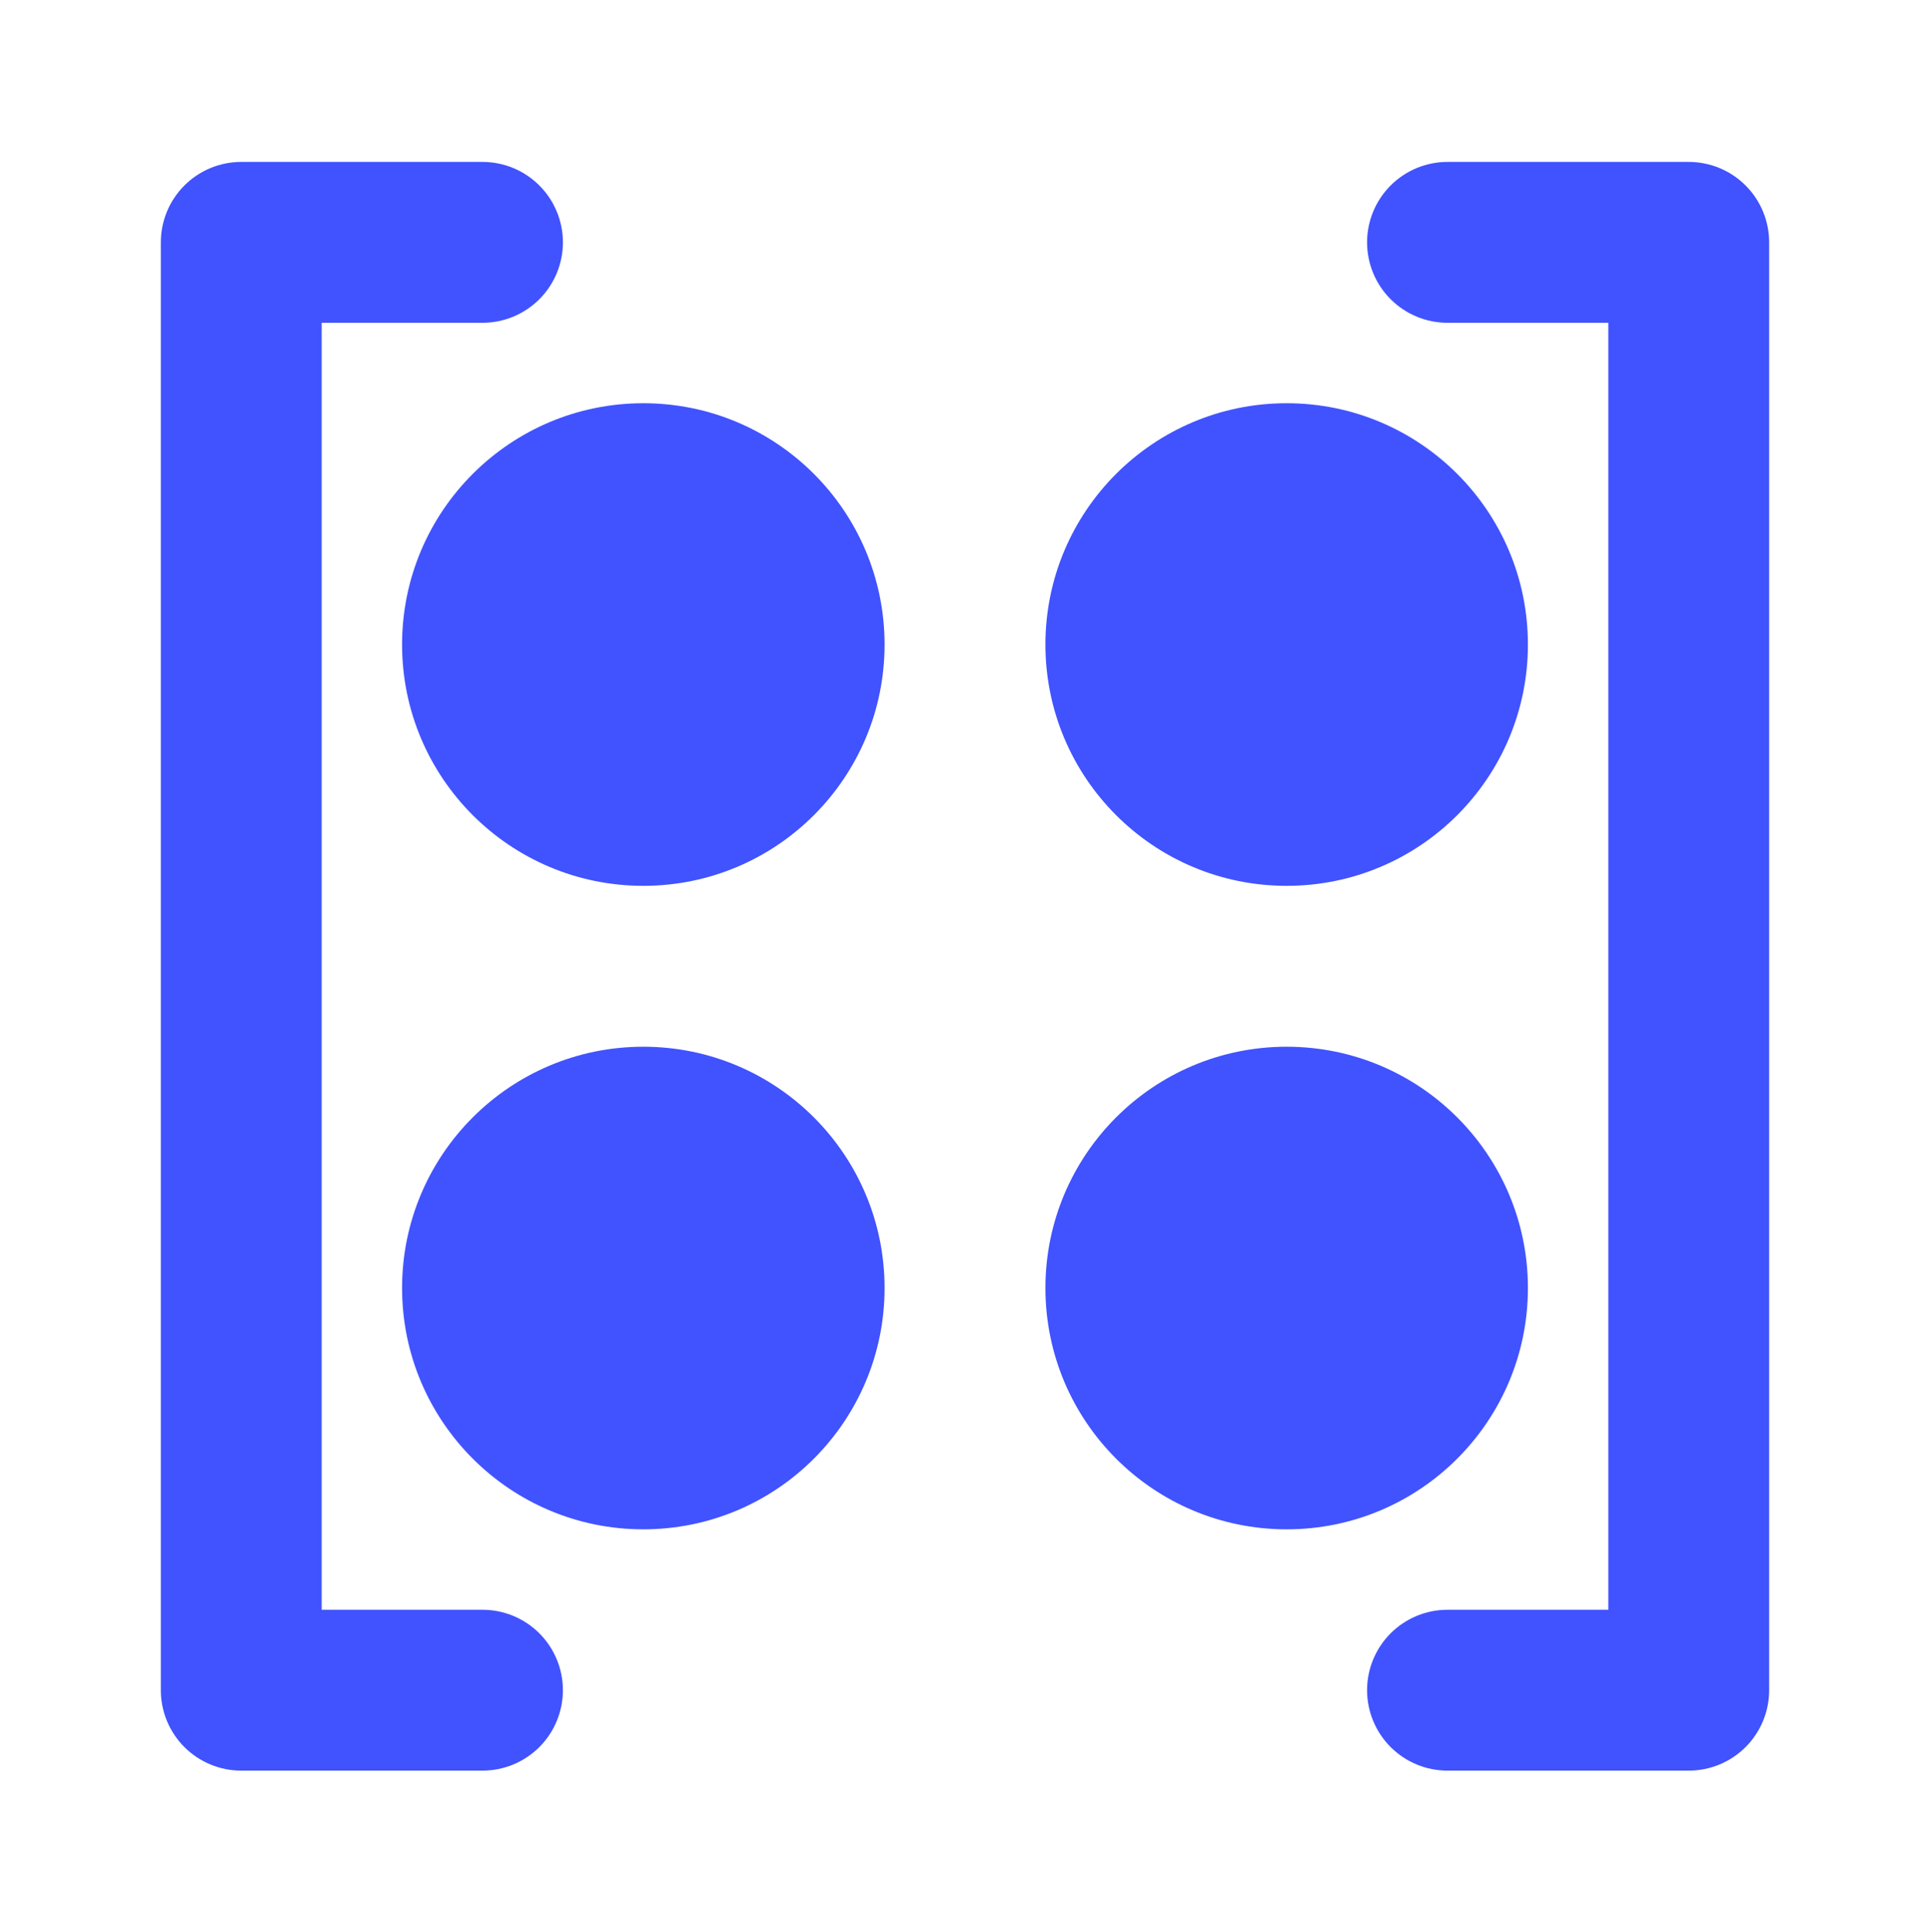 <svg width="1024" height="1025" viewBox="0 0 1024 1025" fill="none" xmlns="http://www.w3.org/2000/svg">
<path d="M127.999 939.224H255.999C267.315 939.224 278.167 934.729 286.169 926.727C294.17 918.726 298.665 907.873 298.665 896.557C298.665 885.241 294.17 874.389 286.169 866.387C278.167 858.386 267.315 853.891 255.999 853.891H170.665V171.224H255.999C267.315 171.224 278.167 166.729 286.169 158.727C294.17 150.726 298.665 139.873 298.665 128.557C298.665 117.241 294.17 106.389 286.169 98.387C278.167 90.386 267.315 85.891 255.999 85.891H127.999C116.683 85.891 105.83 90.386 97.829 98.387C89.827 106.389 85.332 117.241 85.332 128.557V896.557C85.332 907.873 89.827 918.726 97.829 926.727C105.83 934.729 116.683 939.224 127.999 939.224ZM895.999 85.891H767.999C756.683 85.891 745.83 90.386 737.829 98.387C729.827 106.389 725.332 117.241 725.332 128.557C725.332 139.873 729.827 150.726 737.829 158.727C745.83 166.729 756.683 171.224 767.999 171.224H853.332V853.891H767.999C756.683 853.891 745.83 858.386 737.829 866.387C729.827 874.389 725.332 885.241 725.332 896.557C725.332 907.873 729.827 918.726 737.829 926.727C745.83 934.729 756.683 939.224 767.999 939.224H895.999C907.315 939.224 918.167 934.729 926.169 926.727C934.17 918.726 938.665 907.873 938.665 896.557V128.557C938.665 117.241 934.17 106.389 926.169 98.387C918.167 90.386 907.315 85.891 895.999 85.891Z" fill="#4153FF"/>
<path d="M341.332 469.891C412.024 469.891 469.332 412.583 469.332 341.891C469.332 271.198 412.024 213.891 341.332 213.891C270.64 213.891 213.332 271.198 213.332 341.891C213.332 412.583 270.64 469.891 341.332 469.891Z" fill="#4153FF"/>
<path d="M341.332 811.227C412.024 811.227 469.332 753.919 469.332 683.227C469.332 612.534 412.024 555.227 341.332 555.227C270.64 555.227 213.332 612.534 213.332 683.227C213.332 753.919 270.64 811.227 341.332 811.227Z" fill="#4153FF"/>
<path d="M682.666 469.891C753.358 469.891 810.666 412.583 810.666 341.891C810.666 271.198 753.358 213.891 682.666 213.891C611.974 213.891 554.666 271.198 554.666 341.891C554.666 412.583 611.974 469.891 682.666 469.891Z" fill="#4153FF"/>
<path d="M682.666 811.227C753.358 811.227 810.666 753.919 810.666 683.227C810.666 612.534 753.358 555.227 682.666 555.227C611.974 555.227 554.666 612.534 554.666 683.227C554.666 753.919 611.974 811.227 682.666 811.227Z" fill="#4153FF"/>
</svg>
